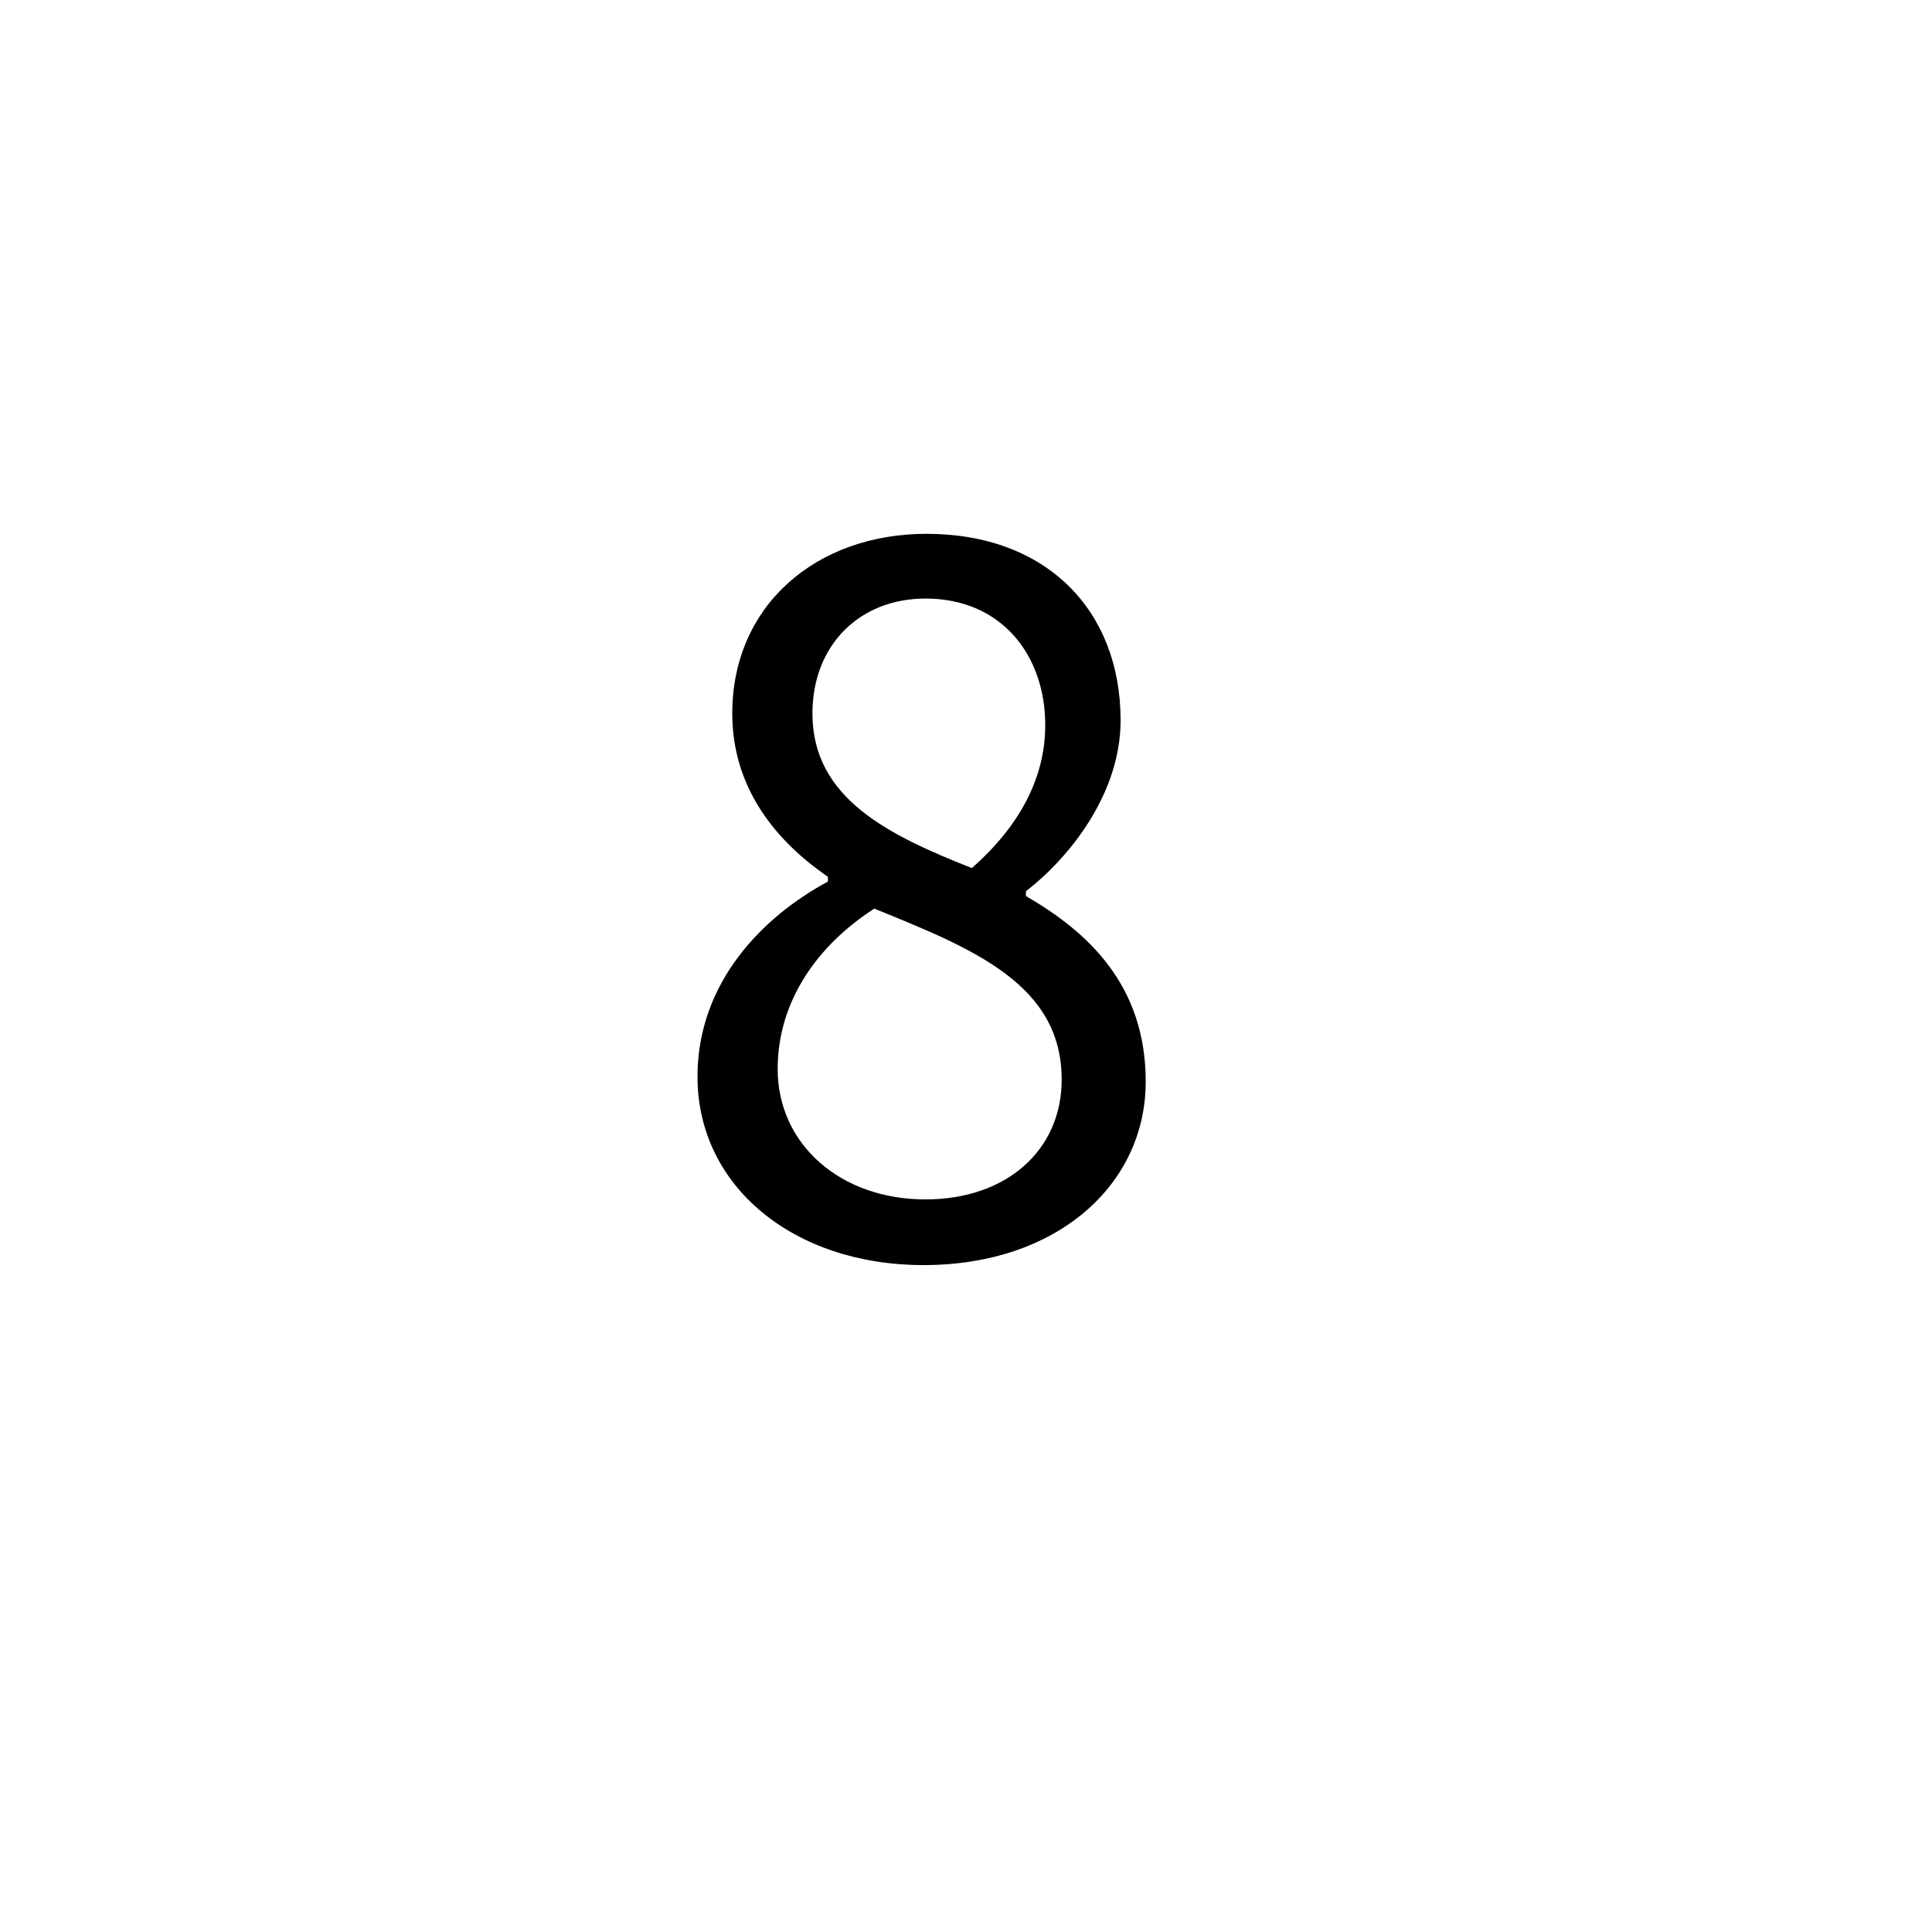 <?xml version="1.0" encoding="UTF-8" standalone="no"?>
<svg
   xmlns:dc="http://purl.org/dc/elements/1.1/"
   xmlns:cc="http://creativecommons.org/ns#"
   xmlns:rdf="http://www.w3.org/1999/02/22-rdf-syntax-ns#"
   xmlns:svg="http://www.w3.org/2000/svg"
   xmlns="http://www.w3.org/2000/svg"
   id="svg8"
   version="1.1"
   viewBox="0 0 800 800"
   height="800"
   width="800">
  <defs
     id="defs2" />
  <g
     id="layer1">
    <g
       style="font-size:400px;line-height:1.25;font-family:sans-serif"
       id="text835"
       aria-label="8">
      <path
         id="path837"
         d="m 382.415,523.847 c 55.2,0 92,-33.2 92,-76 0,-40 -24,-62 -49.6,-76.8 v -2 c 17.6,-13.6 39.2,-40 39.2,-70.8 0,-45.2 -30.4,-77.2 -80.4,-77.2 -45.6,0 -80.4,29.6 -80.4,74.4 0,30.8 18,52.8 39.6,67.6 v 2 c -26.8,14.4 -54,41.6 -54,80.8 0,45.2 39.6,78 93.6,78 z m 20,-164.4 c -34.4,-13.6 -66,-28.8 -66,-64 0,-28.4 19.6,-47.6 46.8,-47.6 31.6,0 49.6,23.6 49.6,52.4 0,21.6 -10.4,41.6 -30.4,59.2 z m -19.2,137.2 c -35.2,0 -61.2,-22.8 -61.2,-54 0,-28 16.4,-51.2 40,-66.4 41.6,16.8 77.6,31.6 77.6,70.8 0,29.2 -22.8,49.6 -56.4,49.6 z" />
    </g>
  </g>
</svg>
